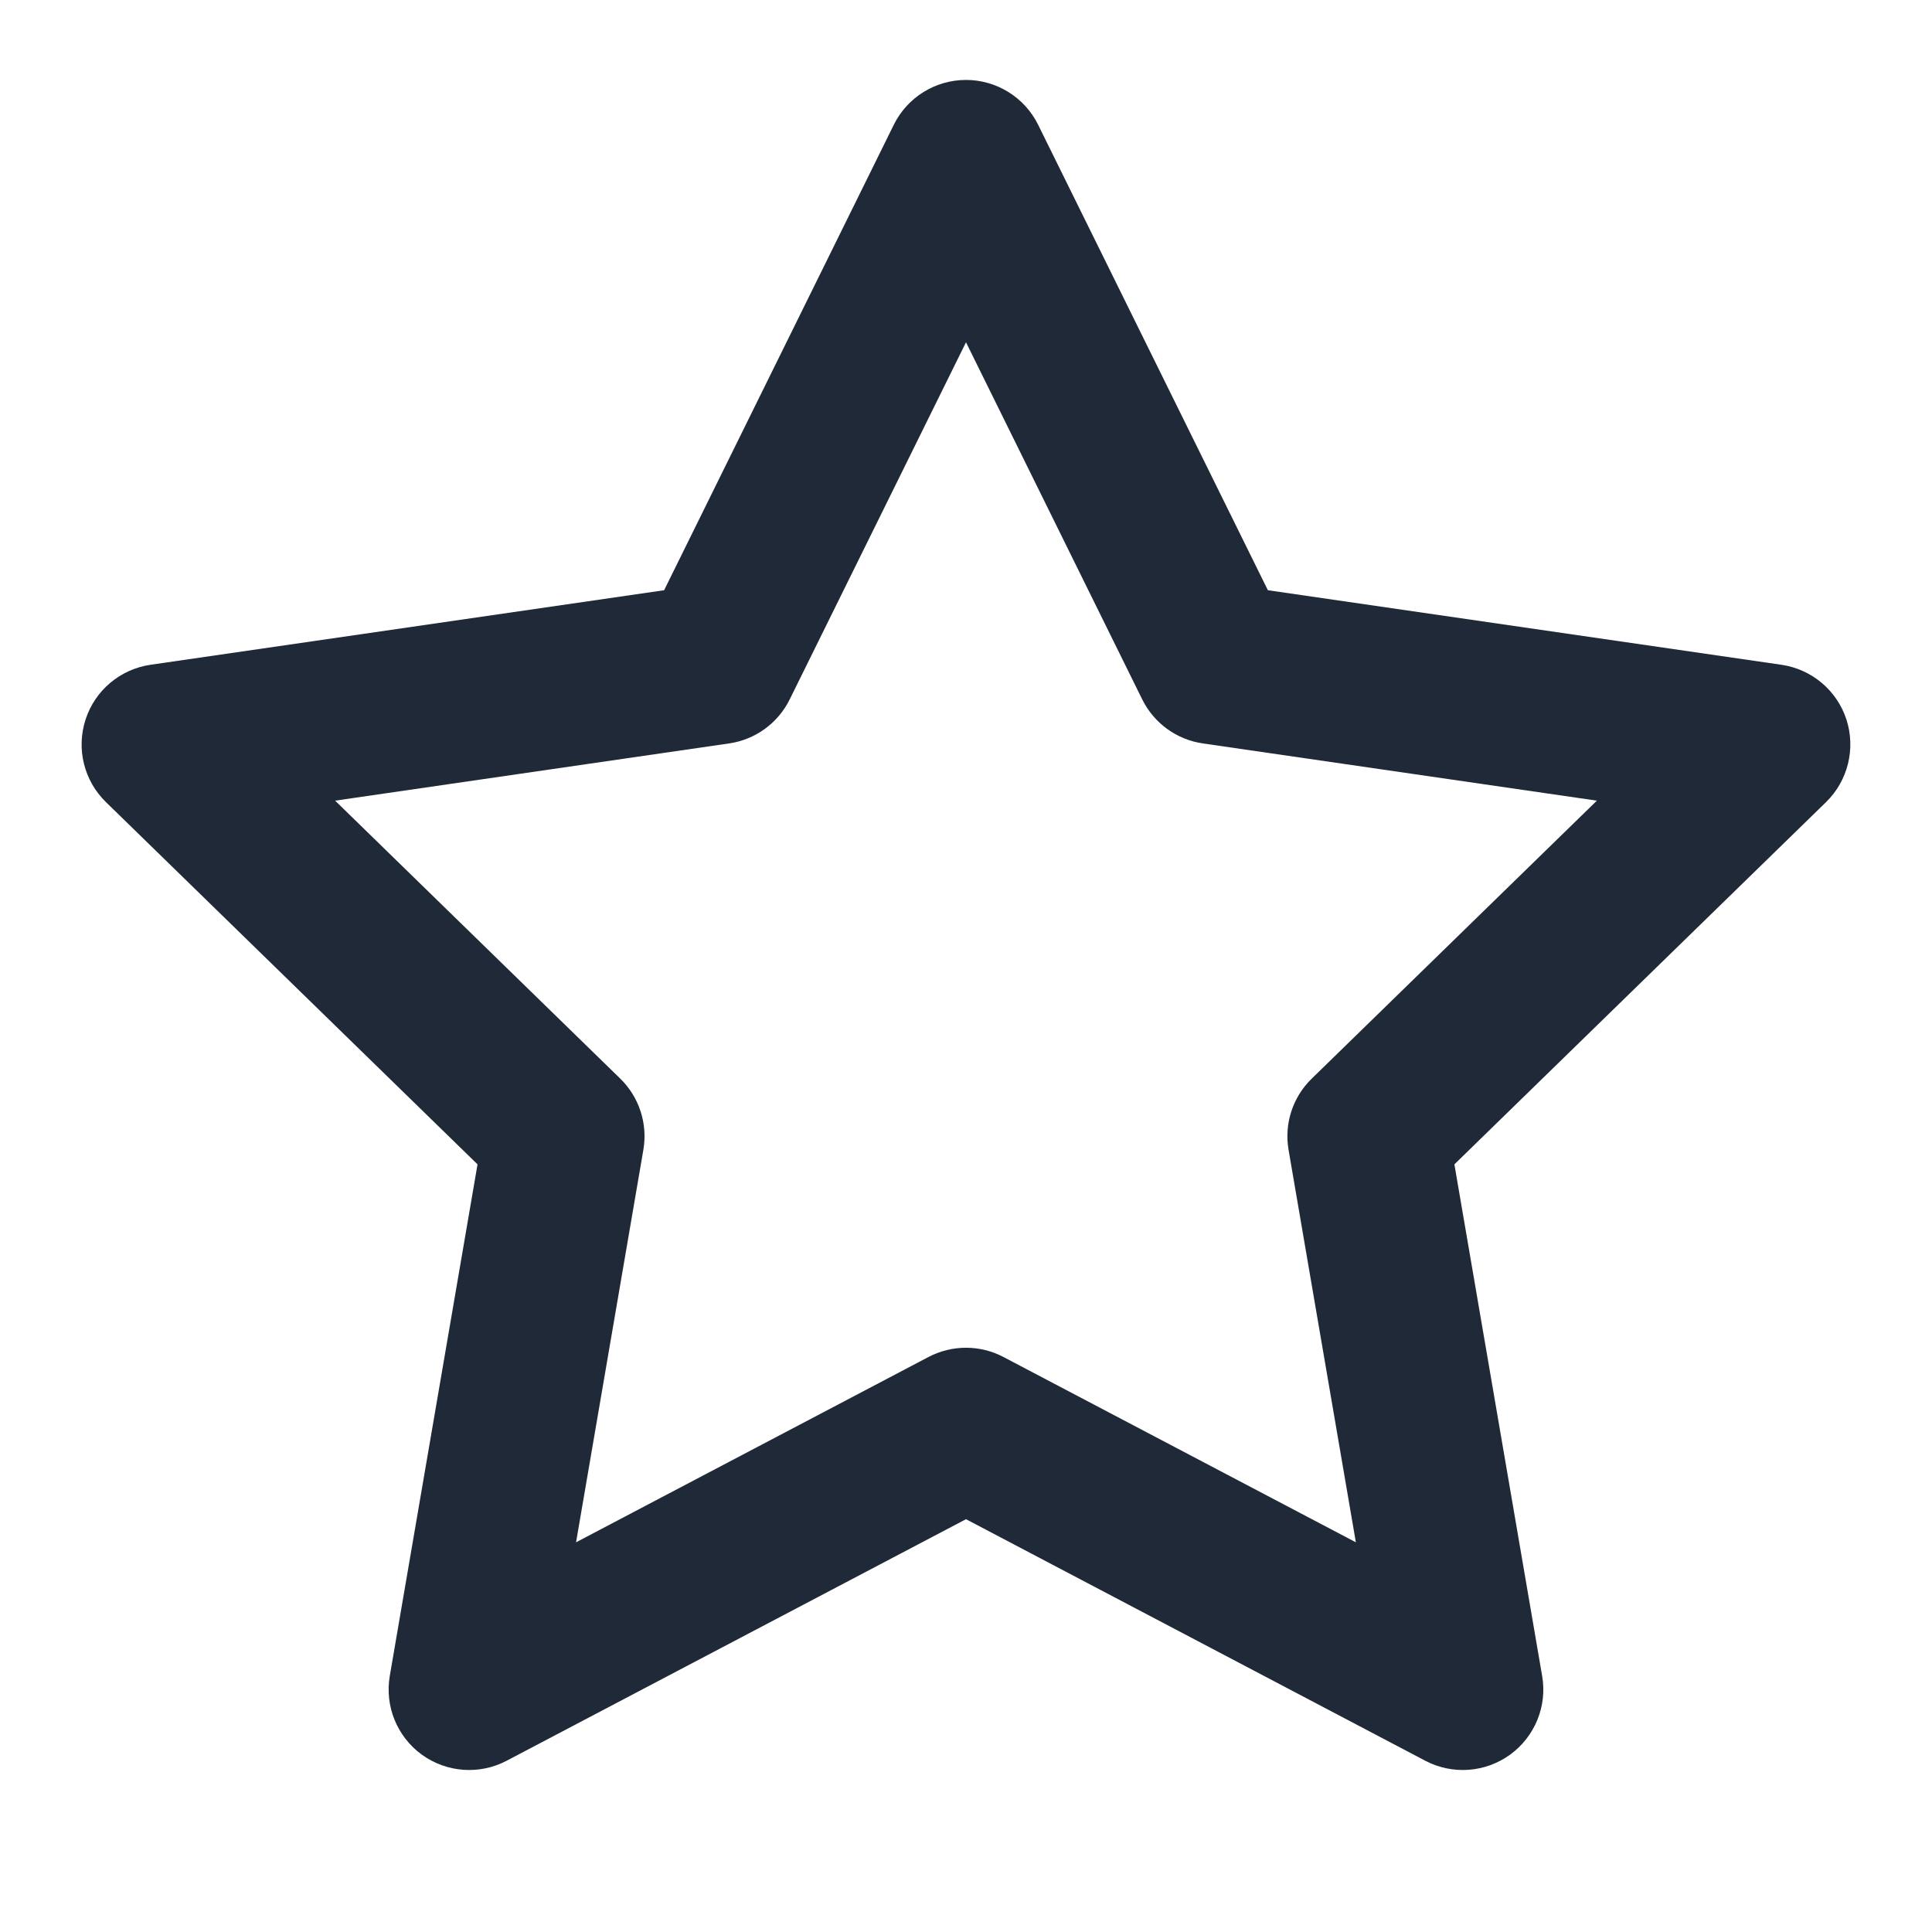<svg width="24" height="24" viewBox="0 0 24 24" fill="none" xmlns="http://www.w3.org/2000/svg">
<path fill-rule="evenodd" clip-rule="evenodd" d="M12 0.993C12.38 0.993 12.728 1.209 12.896 1.55L15.75 7.332L22.129 8.258C22.506 8.313 22.819 8.576 22.937 8.938C23.054 9.301 22.956 9.698 22.684 9.964L18.067 14.464L19.157 20.819C19.222 21.194 19.067 21.573 18.759 21.797C18.451 22.02 18.043 22.05 17.706 21.873L12 18.872L6.293 21.873C5.956 22.05 5.548 22.02 5.24 21.797C4.932 21.573 4.778 21.194 4.842 20.819L5.932 14.464L1.316 9.964C1.043 9.698 0.945 9.301 1.063 8.938C1.18 8.576 1.493 8.313 1.87 8.258L8.25 7.332L11.103 1.55C11.271 1.209 11.619 0.993 12 0.993ZM12 4.252L9.81 8.688C9.665 8.983 9.383 9.188 9.057 9.235L4.163 9.946L7.705 13.399C7.94 13.628 8.048 13.959 7.992 14.284L7.156 19.159L11.534 16.857C11.826 16.704 12.174 16.704 12.465 16.857L16.843 19.159L16.007 14.284C15.951 13.959 16.059 13.628 16.295 13.399L19.837 9.946L14.942 9.235C14.616 9.188 14.335 8.983 14.189 8.688L12 4.252Z" fill="#1F2937"/>
</svg>
